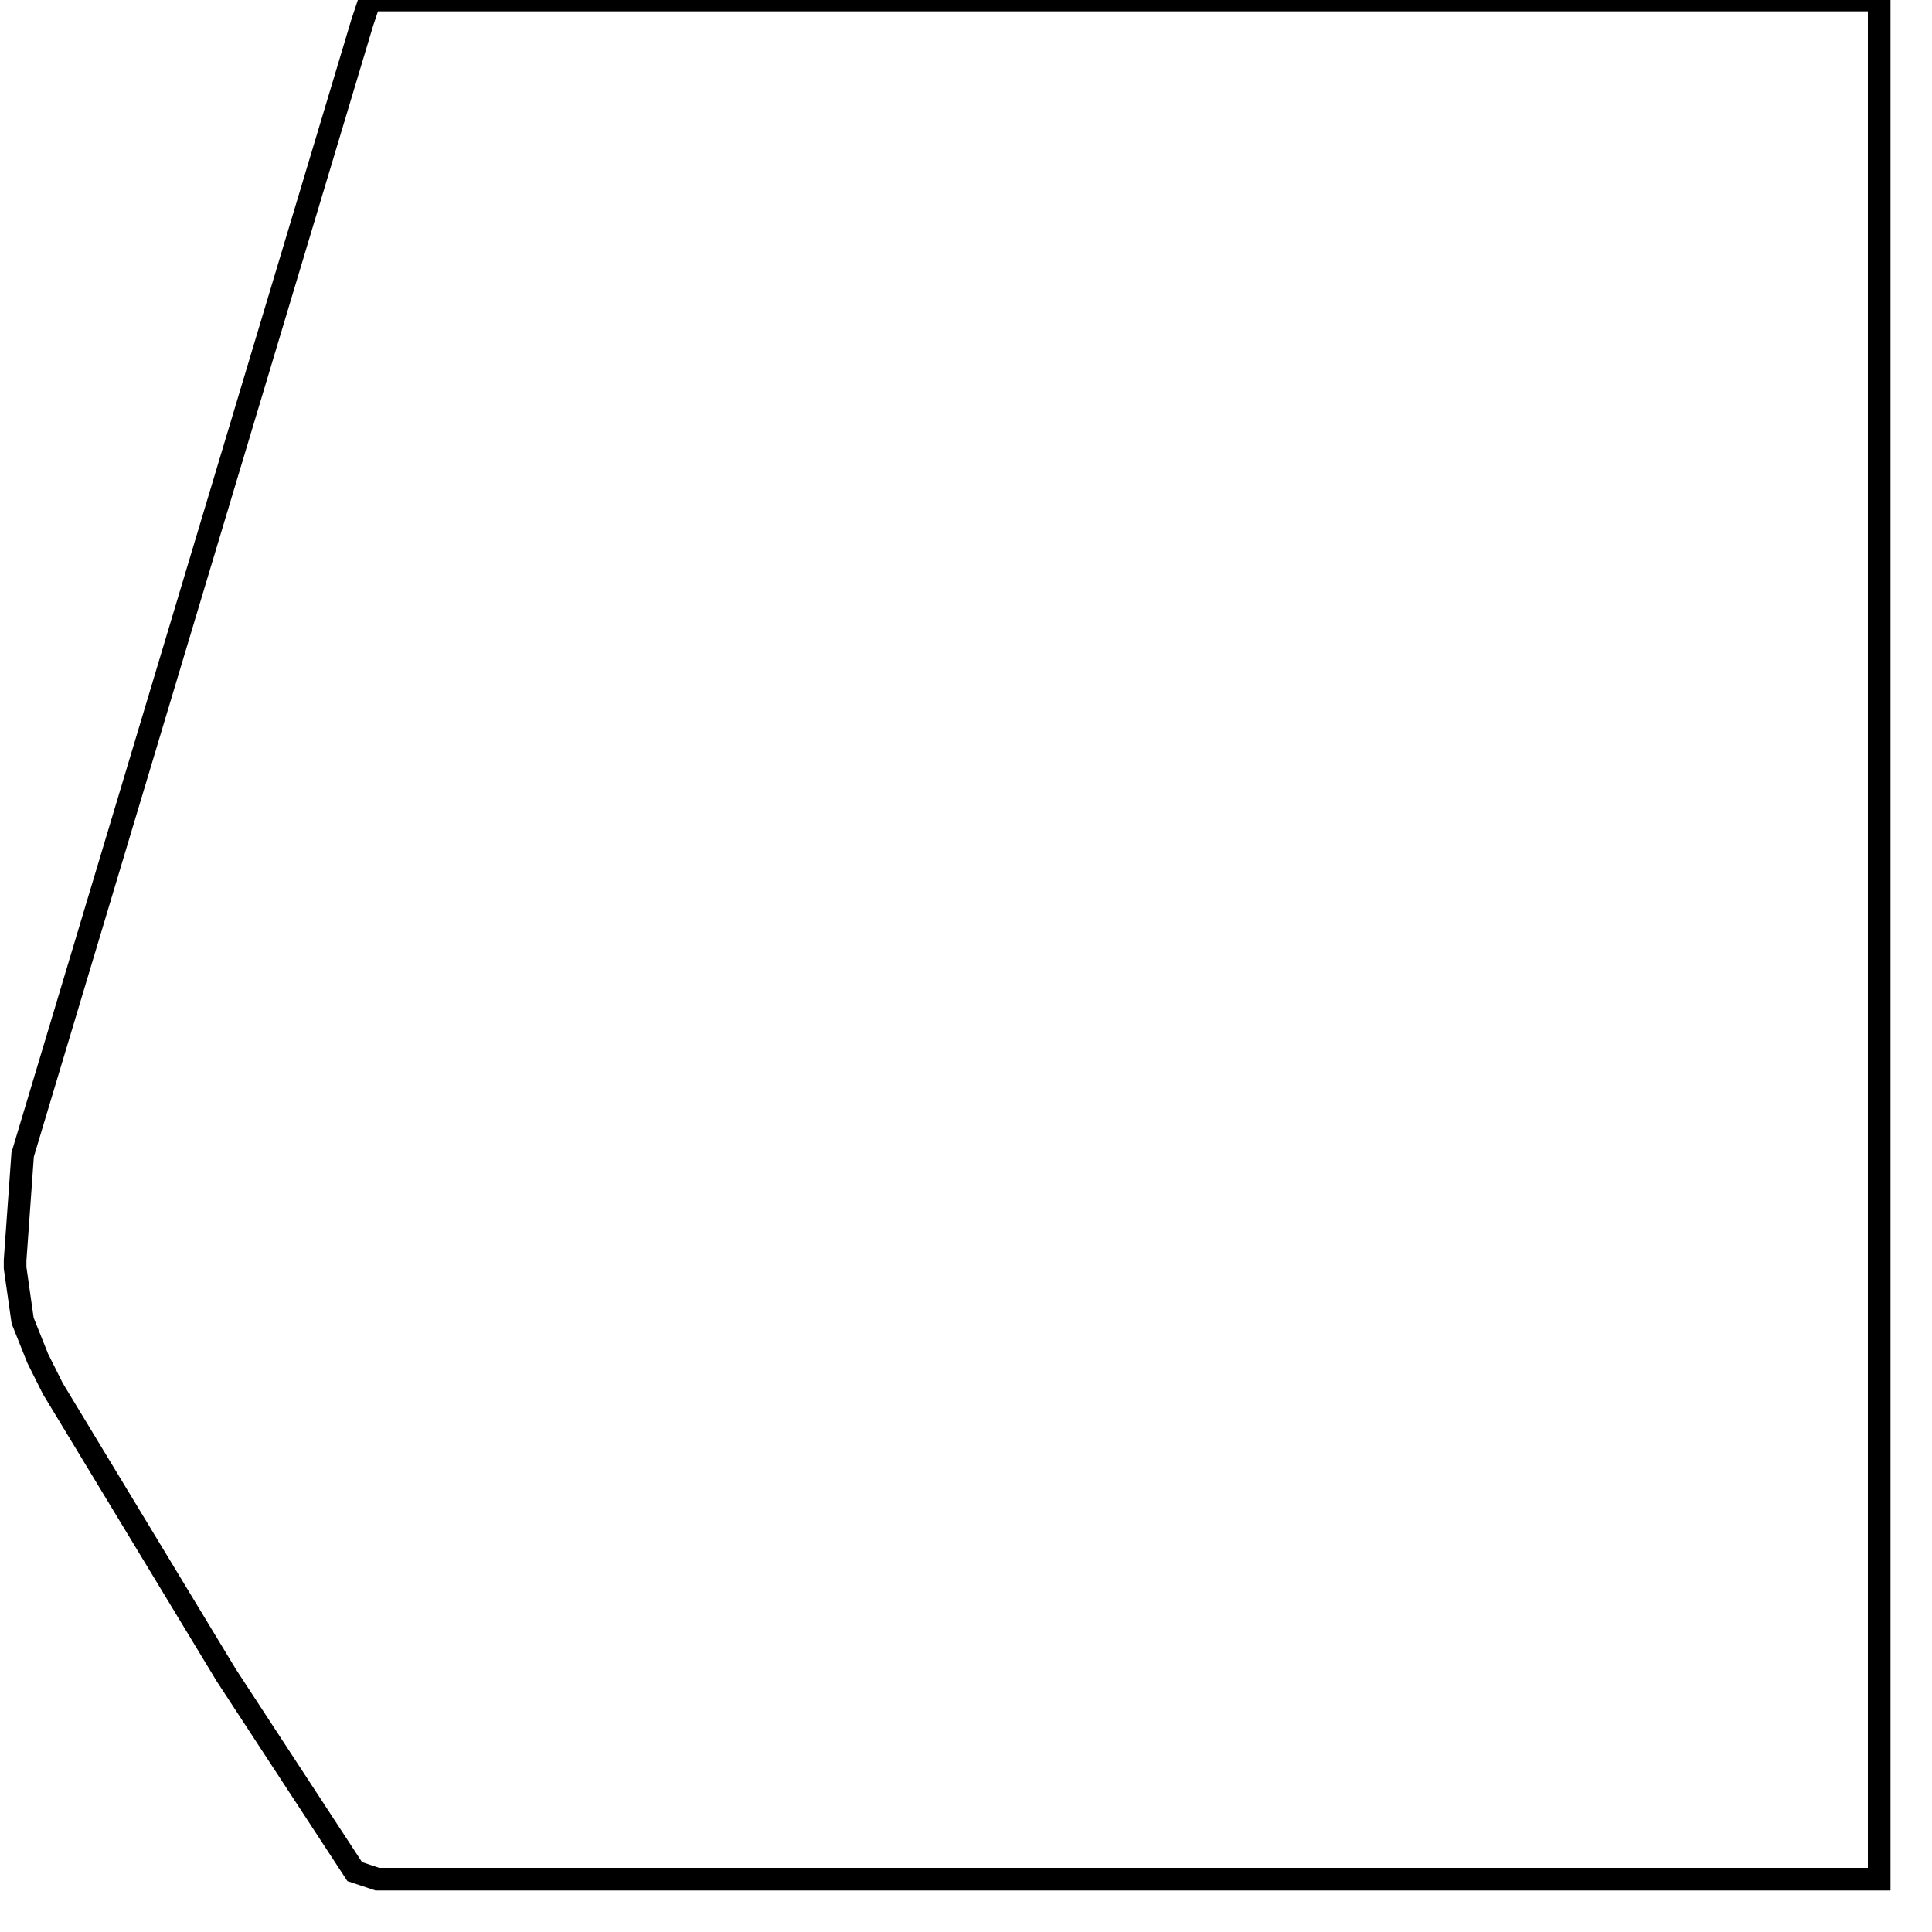 <svg width="256" height="256" xmlns="http://www.w3.org/2000/svg" fill-opacity="0" stroke="black" stroke-width="3" ><path d="M249 0 249 249 50 249 47 248 30 222 7 184 5 180 3 175 2 168 2 167 3 153 48 3 49 0 249 0 "/></svg>